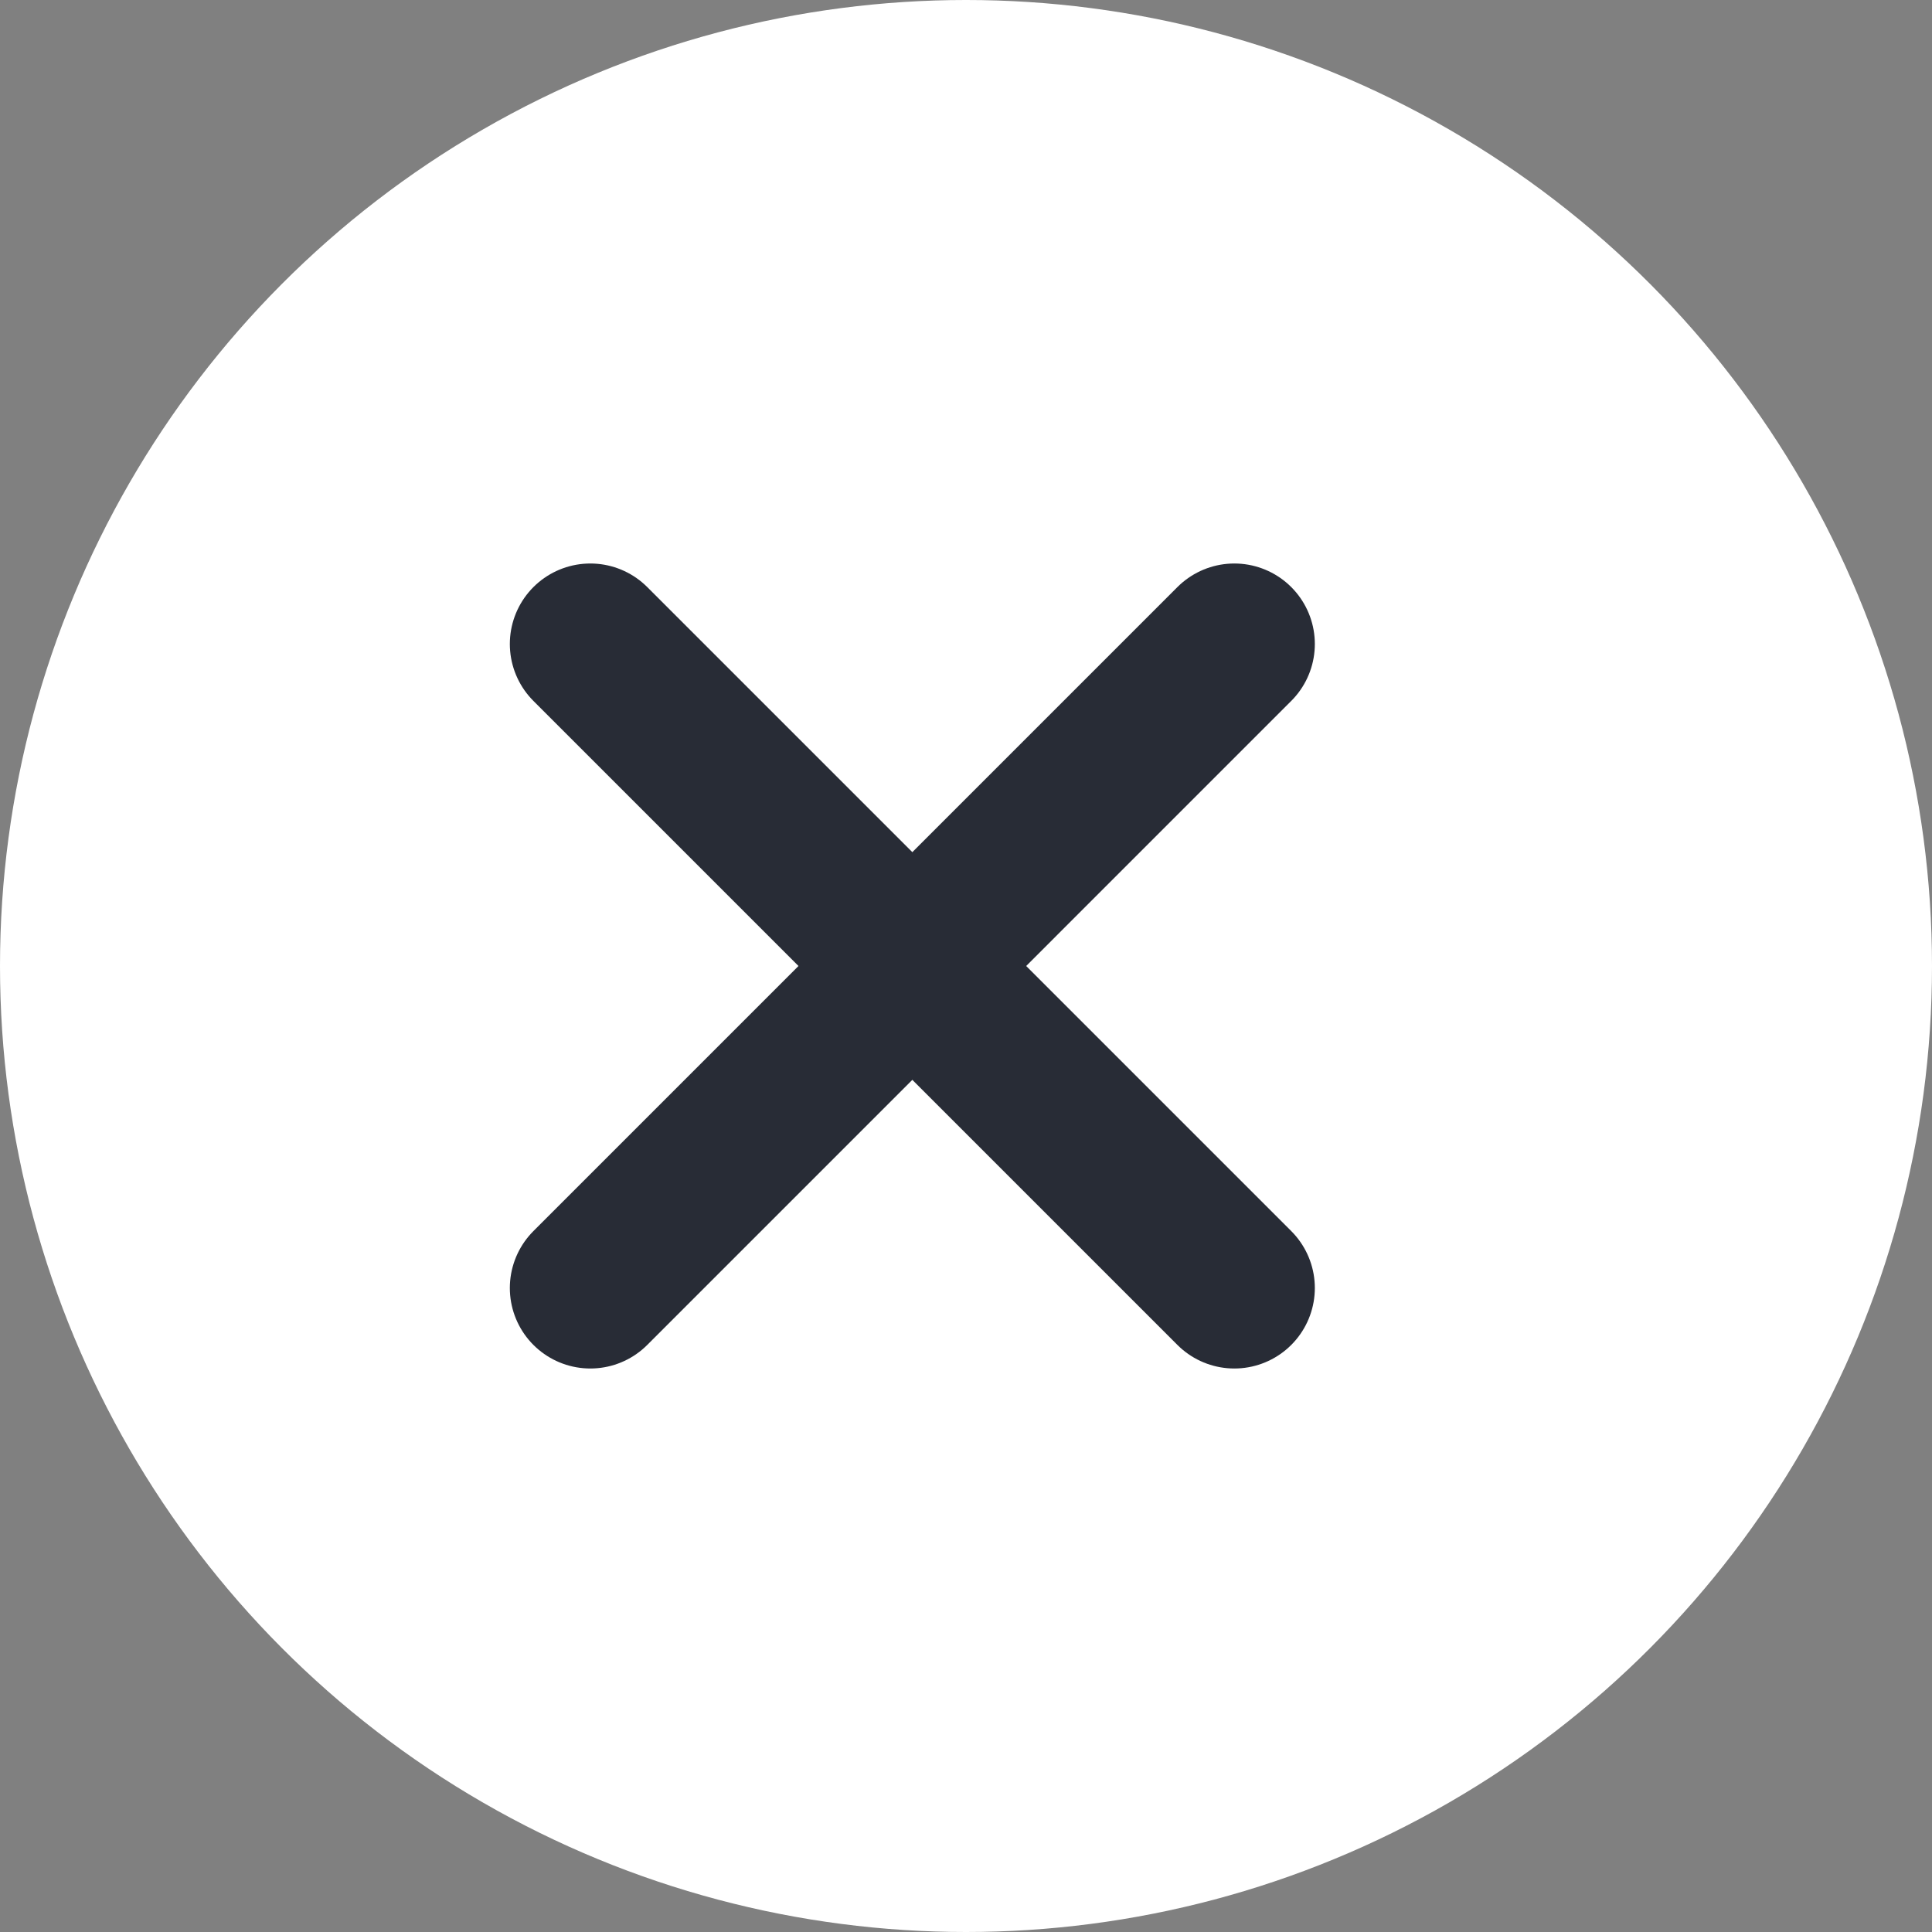 <svg xmlns="http://www.w3.org/2000/svg" width="18" height="18" viewBox="0 0 18 18">
  <rect x="0" y="0" width="18" height="18" fill="#808080" stroke="none"/>
  <defs>
    <style>
      .cls-1 {
        fill: #fff;
      }

      .cls-2 {
        fill: none;
        stroke: #282c36;
        stroke-linecap: round;
        stroke-width: 1.5px;
      }
    </style>
  </defs>
  <g id="그룹_4999" data-name="그룹 4999" transform="translate(-1301 -271)">
    <circle id="타원_1342" data-name="타원 1342" class="cls-1" cx="9" cy="9" r="9" transform="translate(1301 271)"/>
    <g id="그룹_4959" data-name="그룹 4959" transform="translate(9 53.5)">
      <line id="선_1972" data-name="선 1972" class="cls-2" x2="6" y2="6" transform="translate(1297.5 223.5)"/>
      <line id="선_1973" data-name="선 1973" class="cls-2" x2="6" y2="6" transform="translate(1303.5 223.5) rotate(90)"/>
    </g>
  </g>
</svg>
